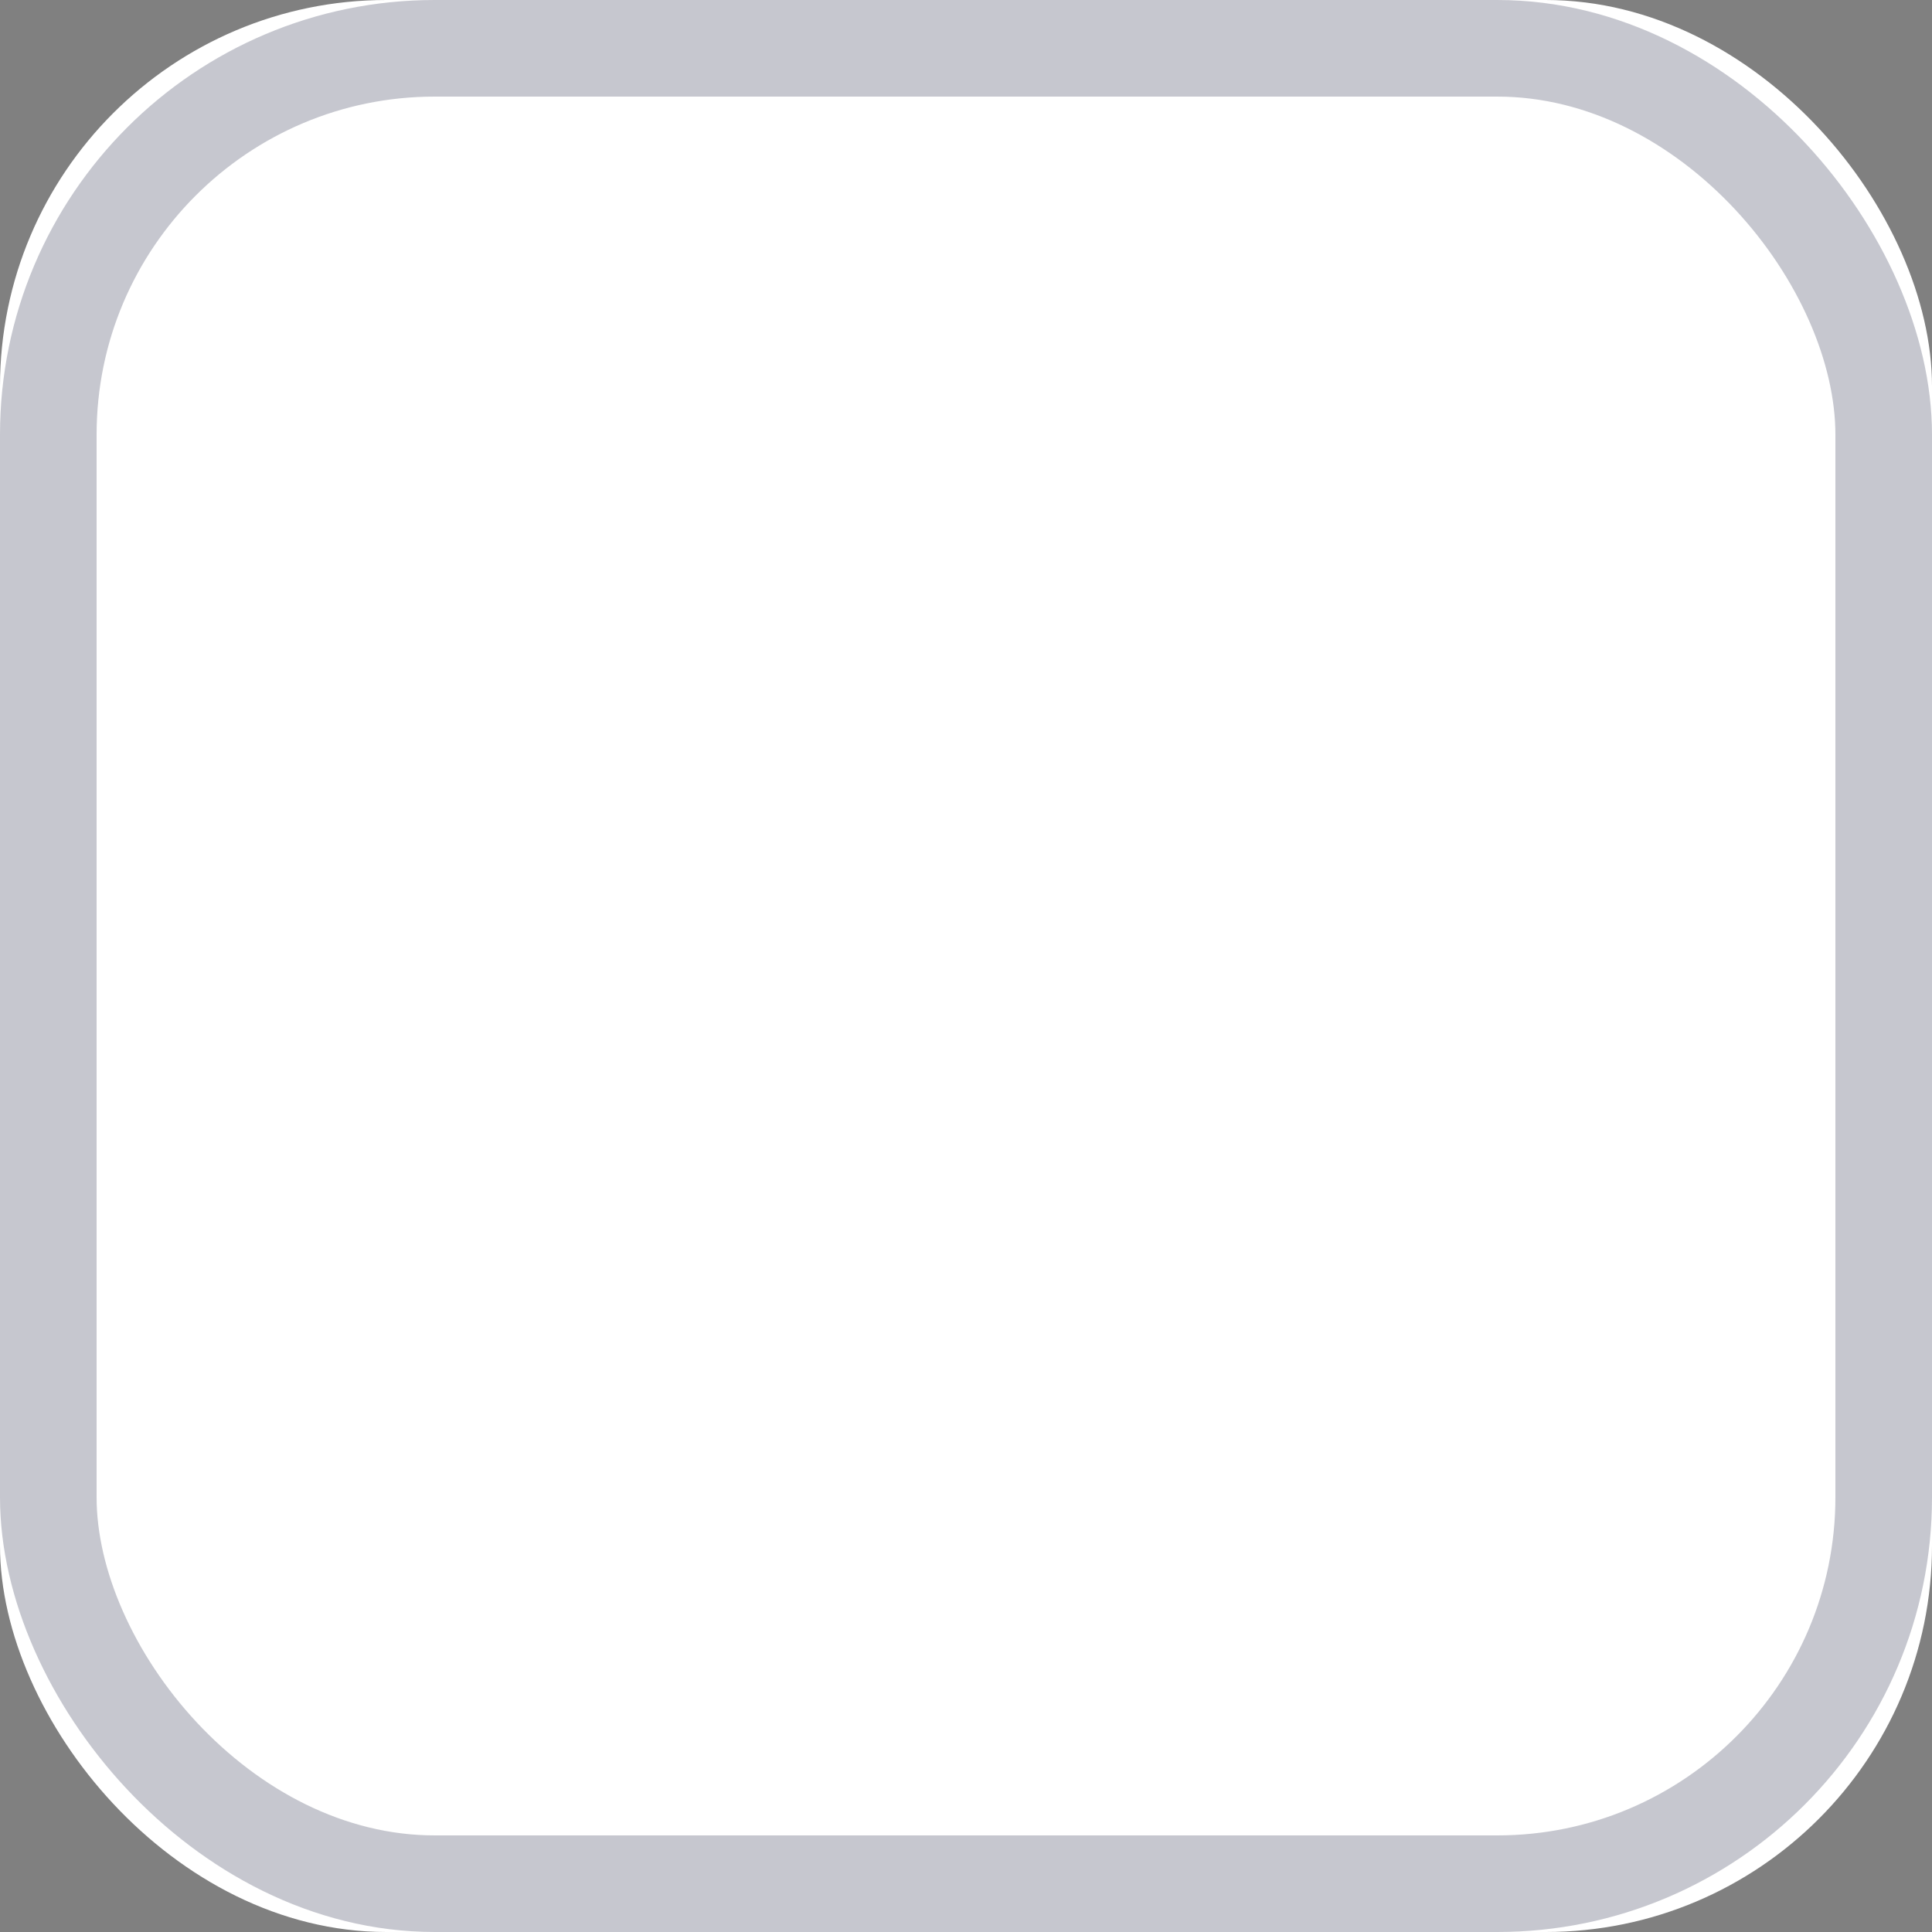 <svg width="20" height="20" viewBox="0 0 20 20" fill="none" xmlns="http://www.w3.org/2000/svg" xmlns:xlink="http://www.w3.org/1999/xlink">
	<rect x="0" y="0" width="20" height="20" fill="#808080" stroke="none"/>
	<desc>
			Created with Pixso.
	</desc>
	<defs/>
	<rect rx="4" width="20" height="20" fill="#FFFFFF" fill-opacity="1"/>
	<rect x="0.5" y="0.5" rx="4" width="19" height="19" stroke="#1F2041" stroke-opacity="0.25" stroke-width="1"/>
</svg>
